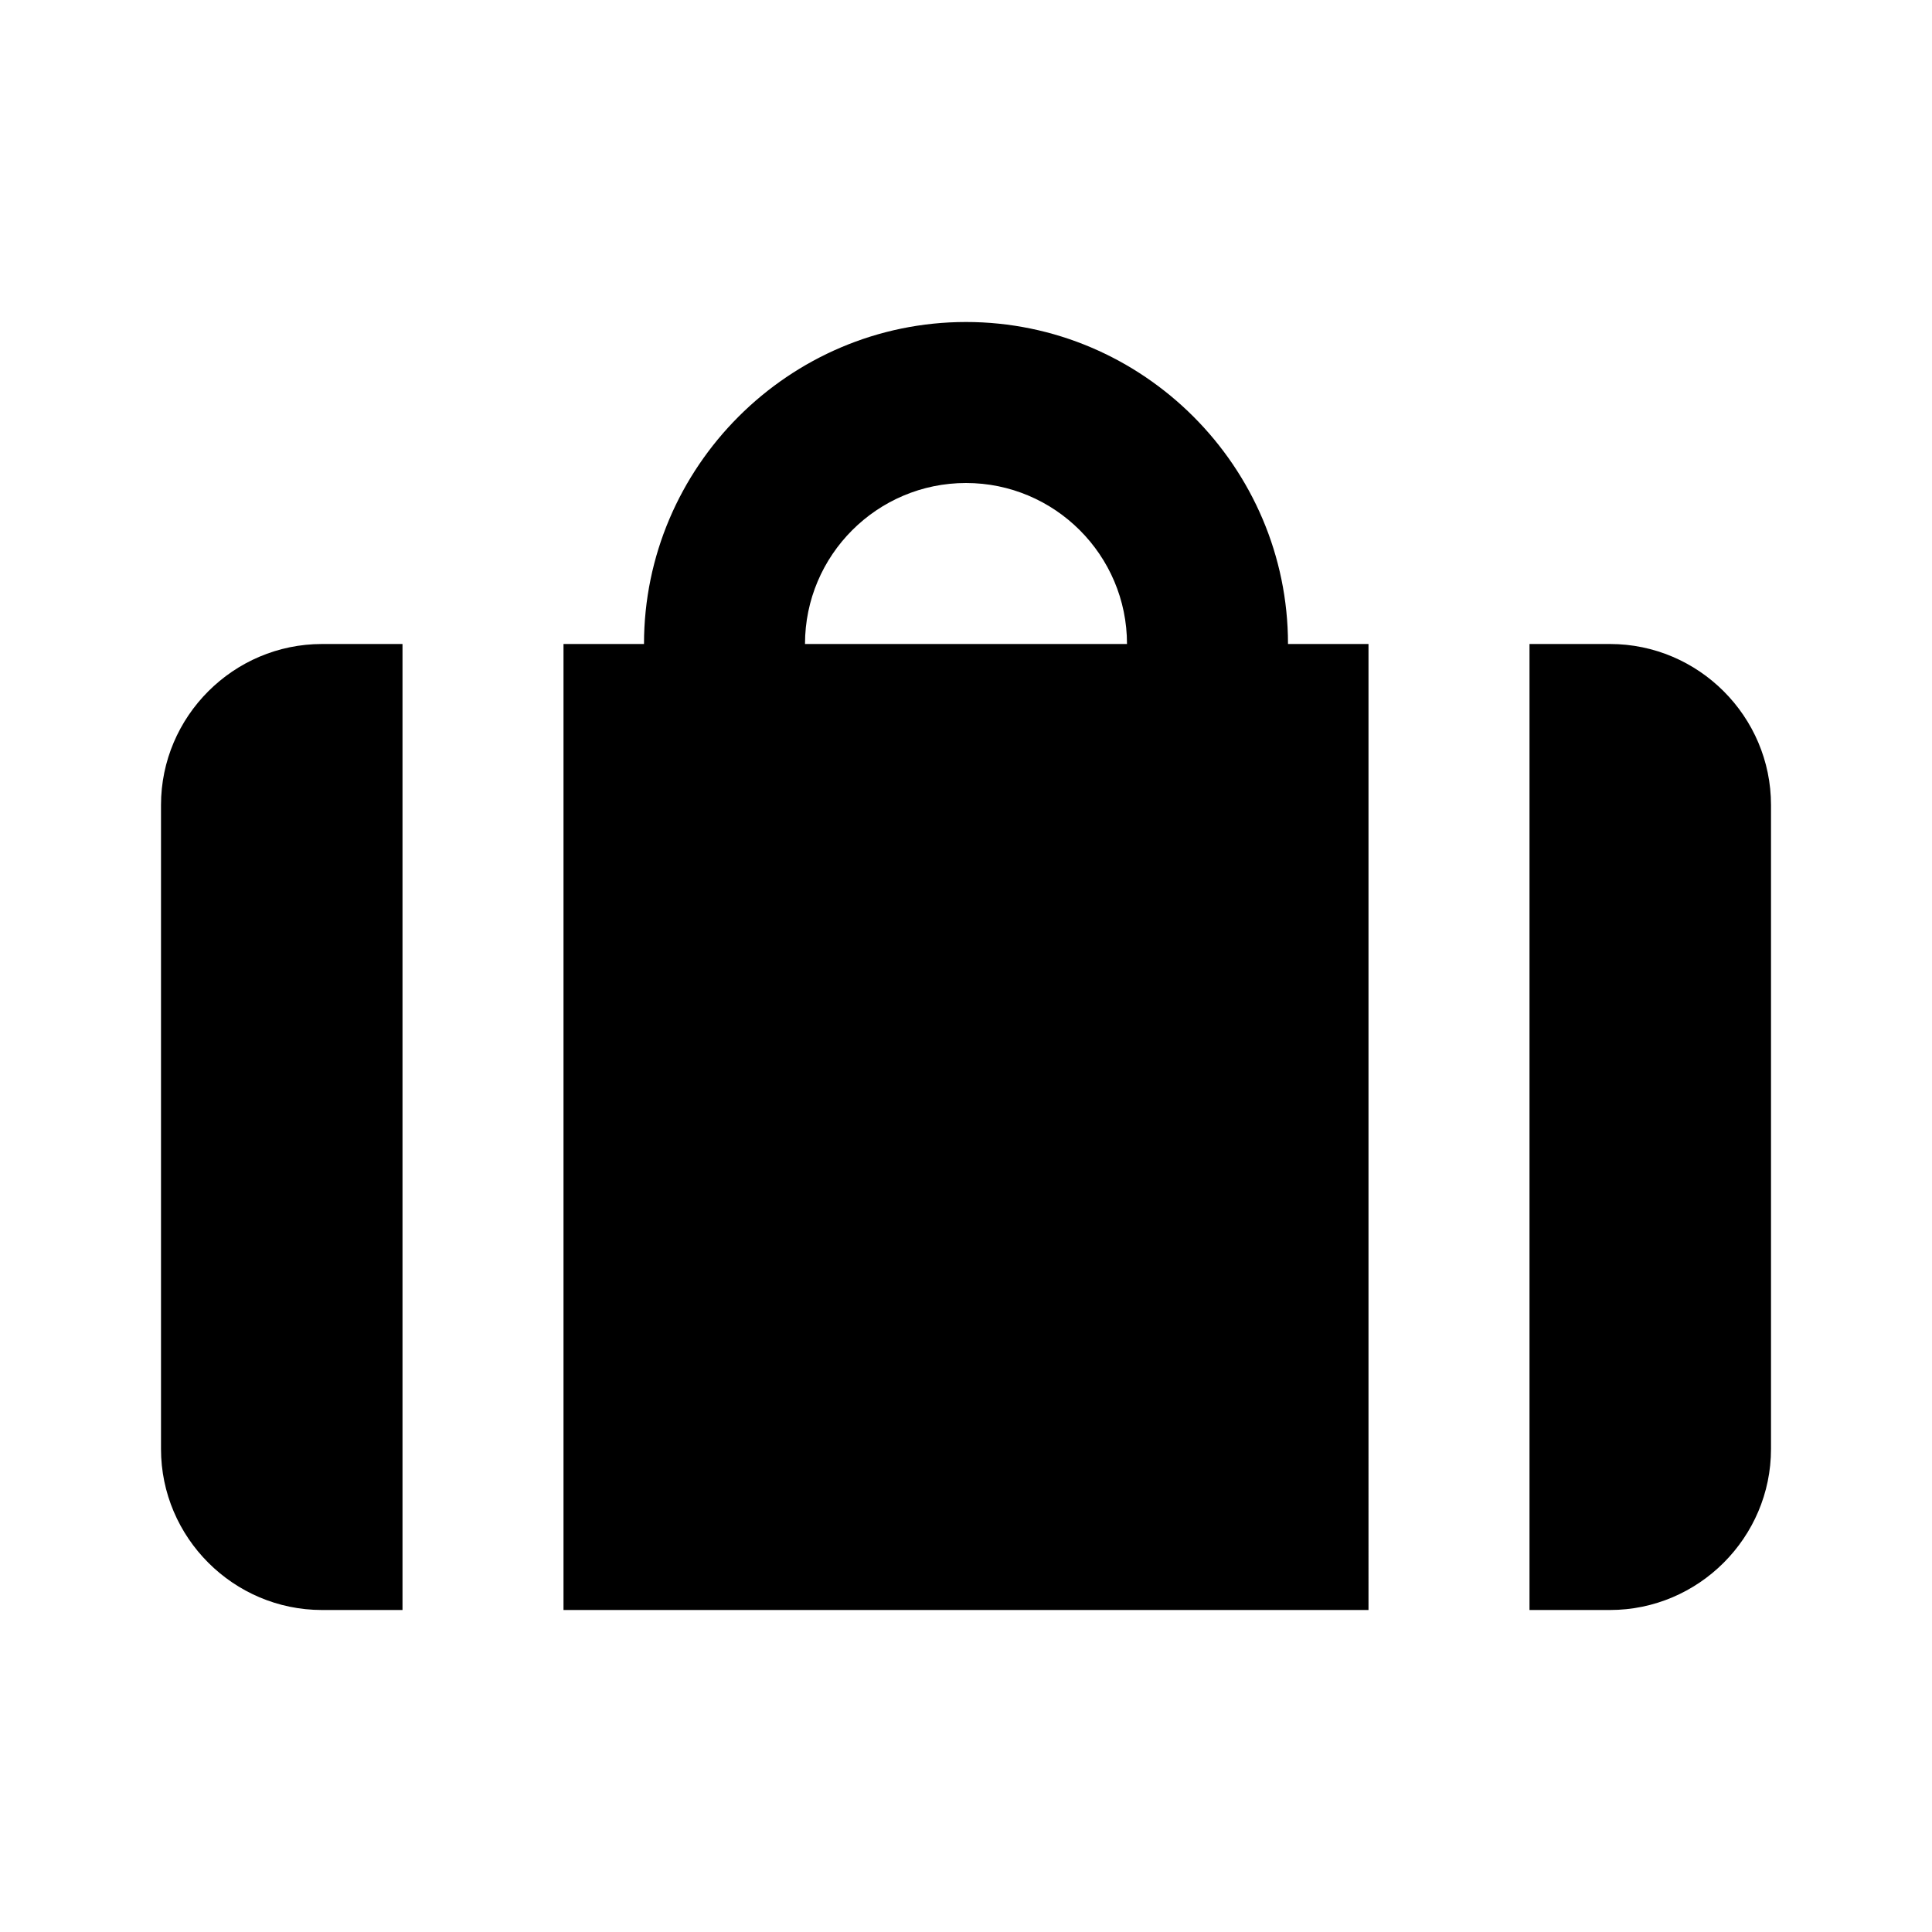 <svg xmlns="http://www.w3.org/2000/svg" viewBox="0 0 24 24"><path d="M12 4C9.8 4 8 5.8 8 8H7v12h10V8h-1c0-2.2-1.8-4-4-4zm0 2c1.103 0 2 .897 2 2h-4c0-1.103.897-2 2-2zM4 8h1v12H4c-1.1 0-2-.9-2-2v-8c0-1.1.9-2 2-2zm18 2v8c0 1.1-.9 2-2 2h-1V8h1c1.1 0 2 .9 2 2z"/></svg>